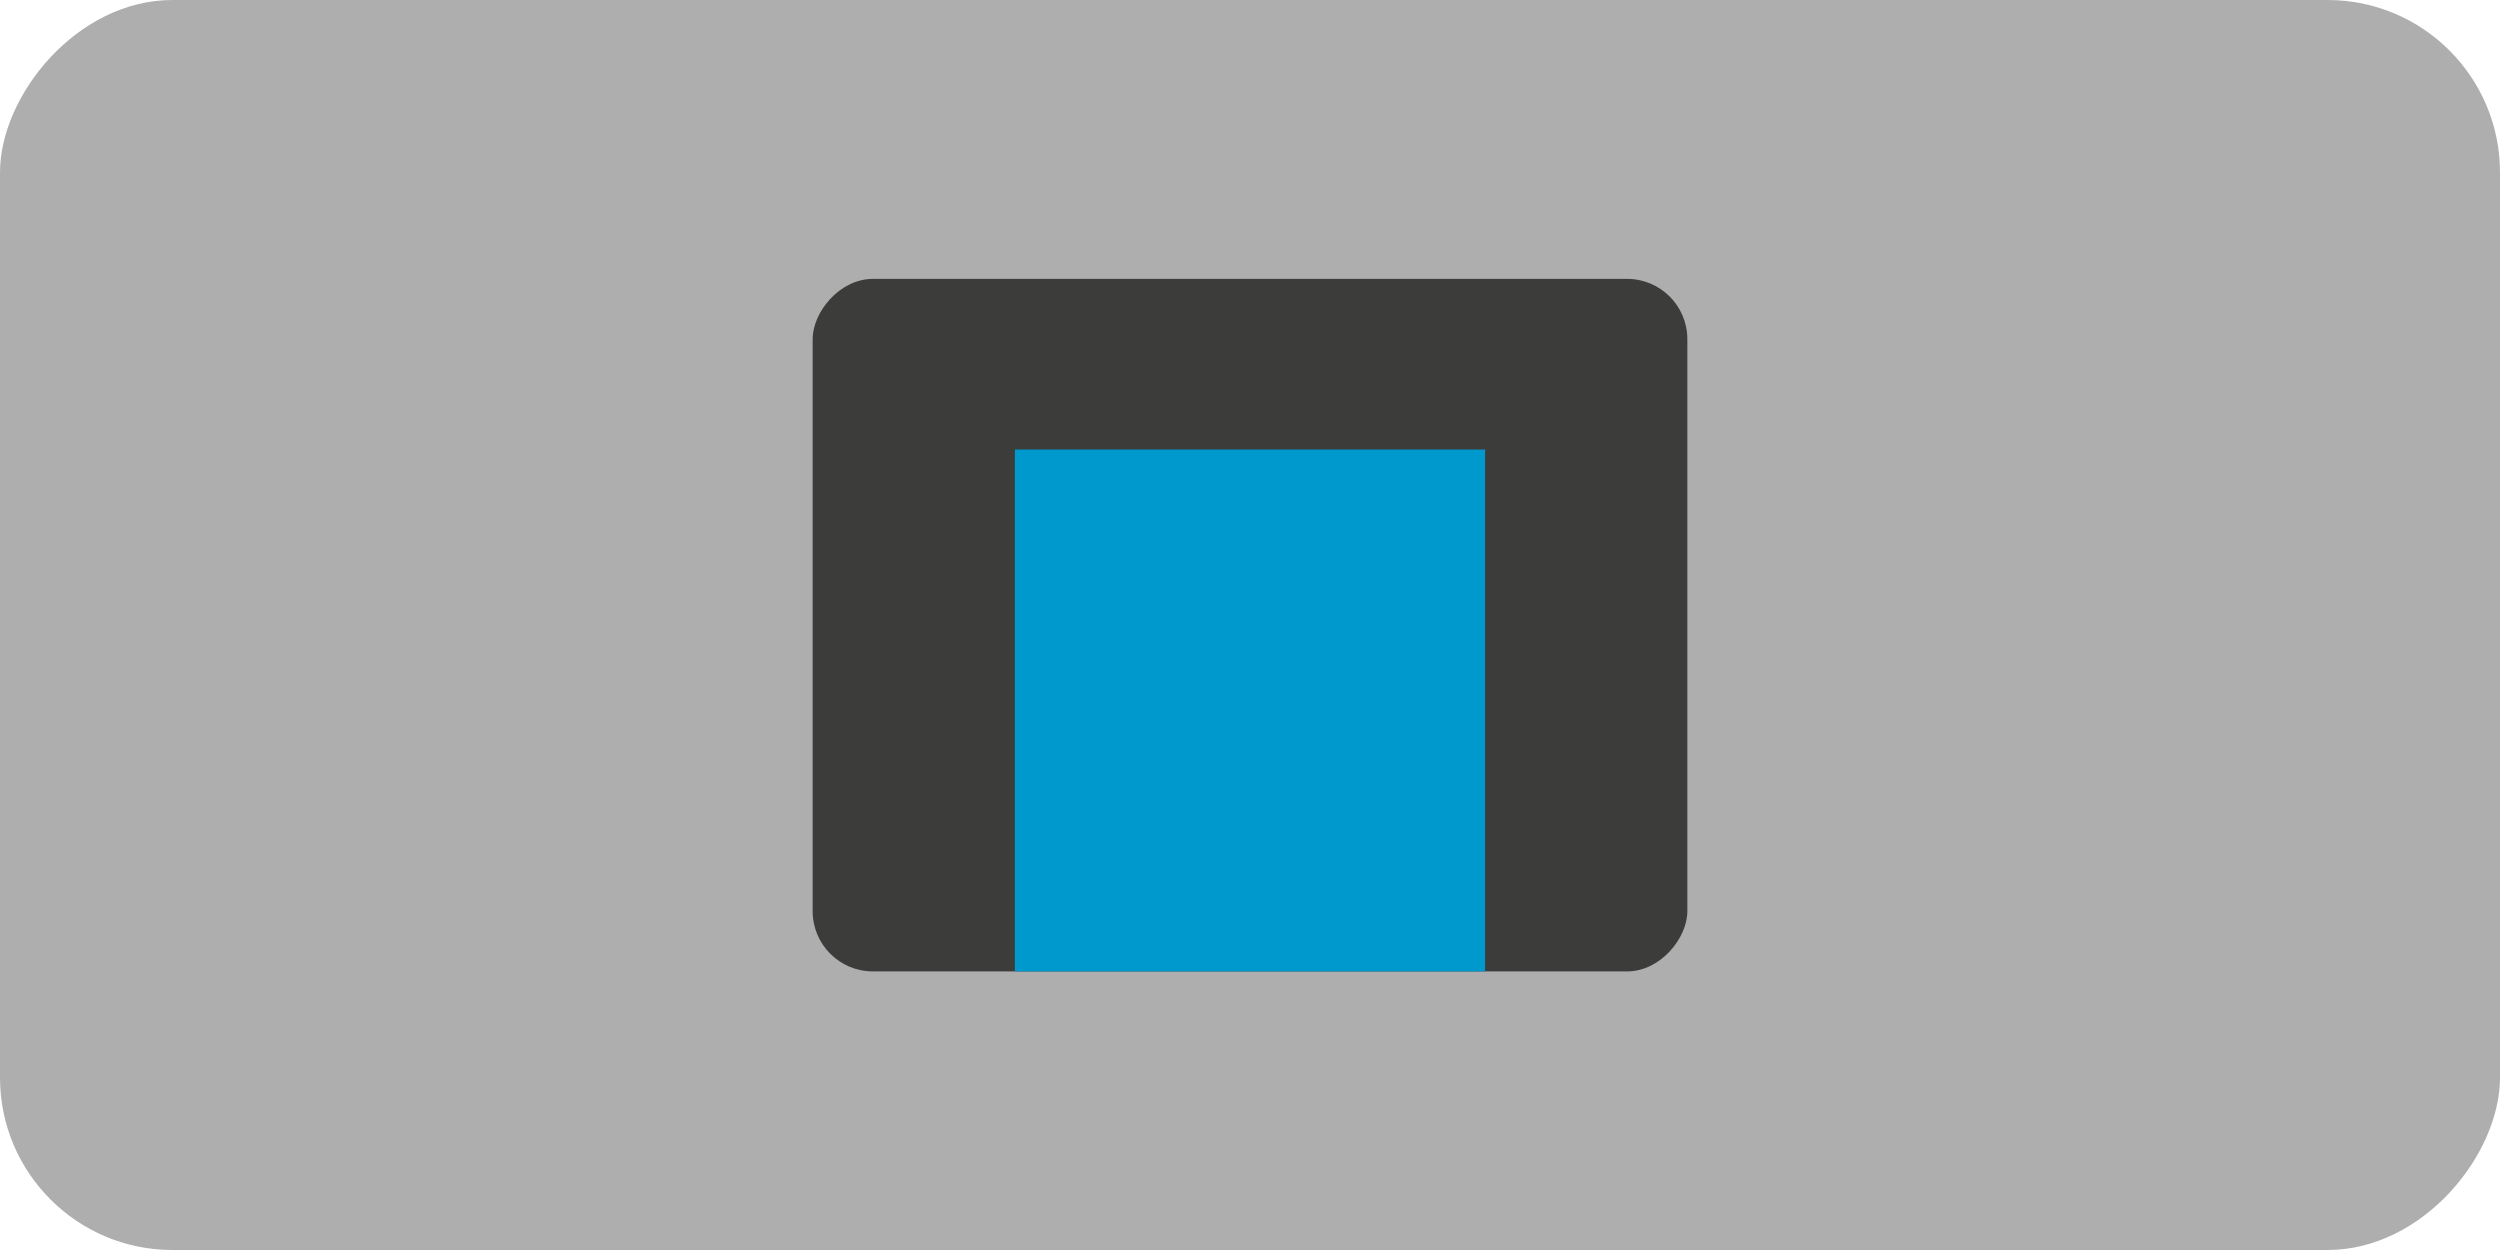 <svg id="Calque_1" data-name="Calque 1" xmlns="http://www.w3.org/2000/svg" xmlns:xlink="http://www.w3.org/1999/xlink" viewBox="0 0 82.2 41.1"><defs><style>.cls-1{fill:#aeaeae;}.cls-2{fill:#3c3c3b;}.cls-3{fill:#0099cd;}</style><symbol id="Condition_Any" data-name="Condition Any" viewBox="0 0 82.2 41.1"><rect class="cls-1" width="82.2" height="41.1" rx="5.67"/><rect class="cls-2" x="26.72" y="9.16" width="28.76" height="22.77" rx="1.98"/><rect class="cls-3" x="33.37" y="9.16" width="15.46" height="17.16"/></symbol></defs><use width="82.2" height="41.1" transform="matrix(1, 0, 0, -1, 0, 41.1)" xlink:href="#Condition_Any"/></svg>